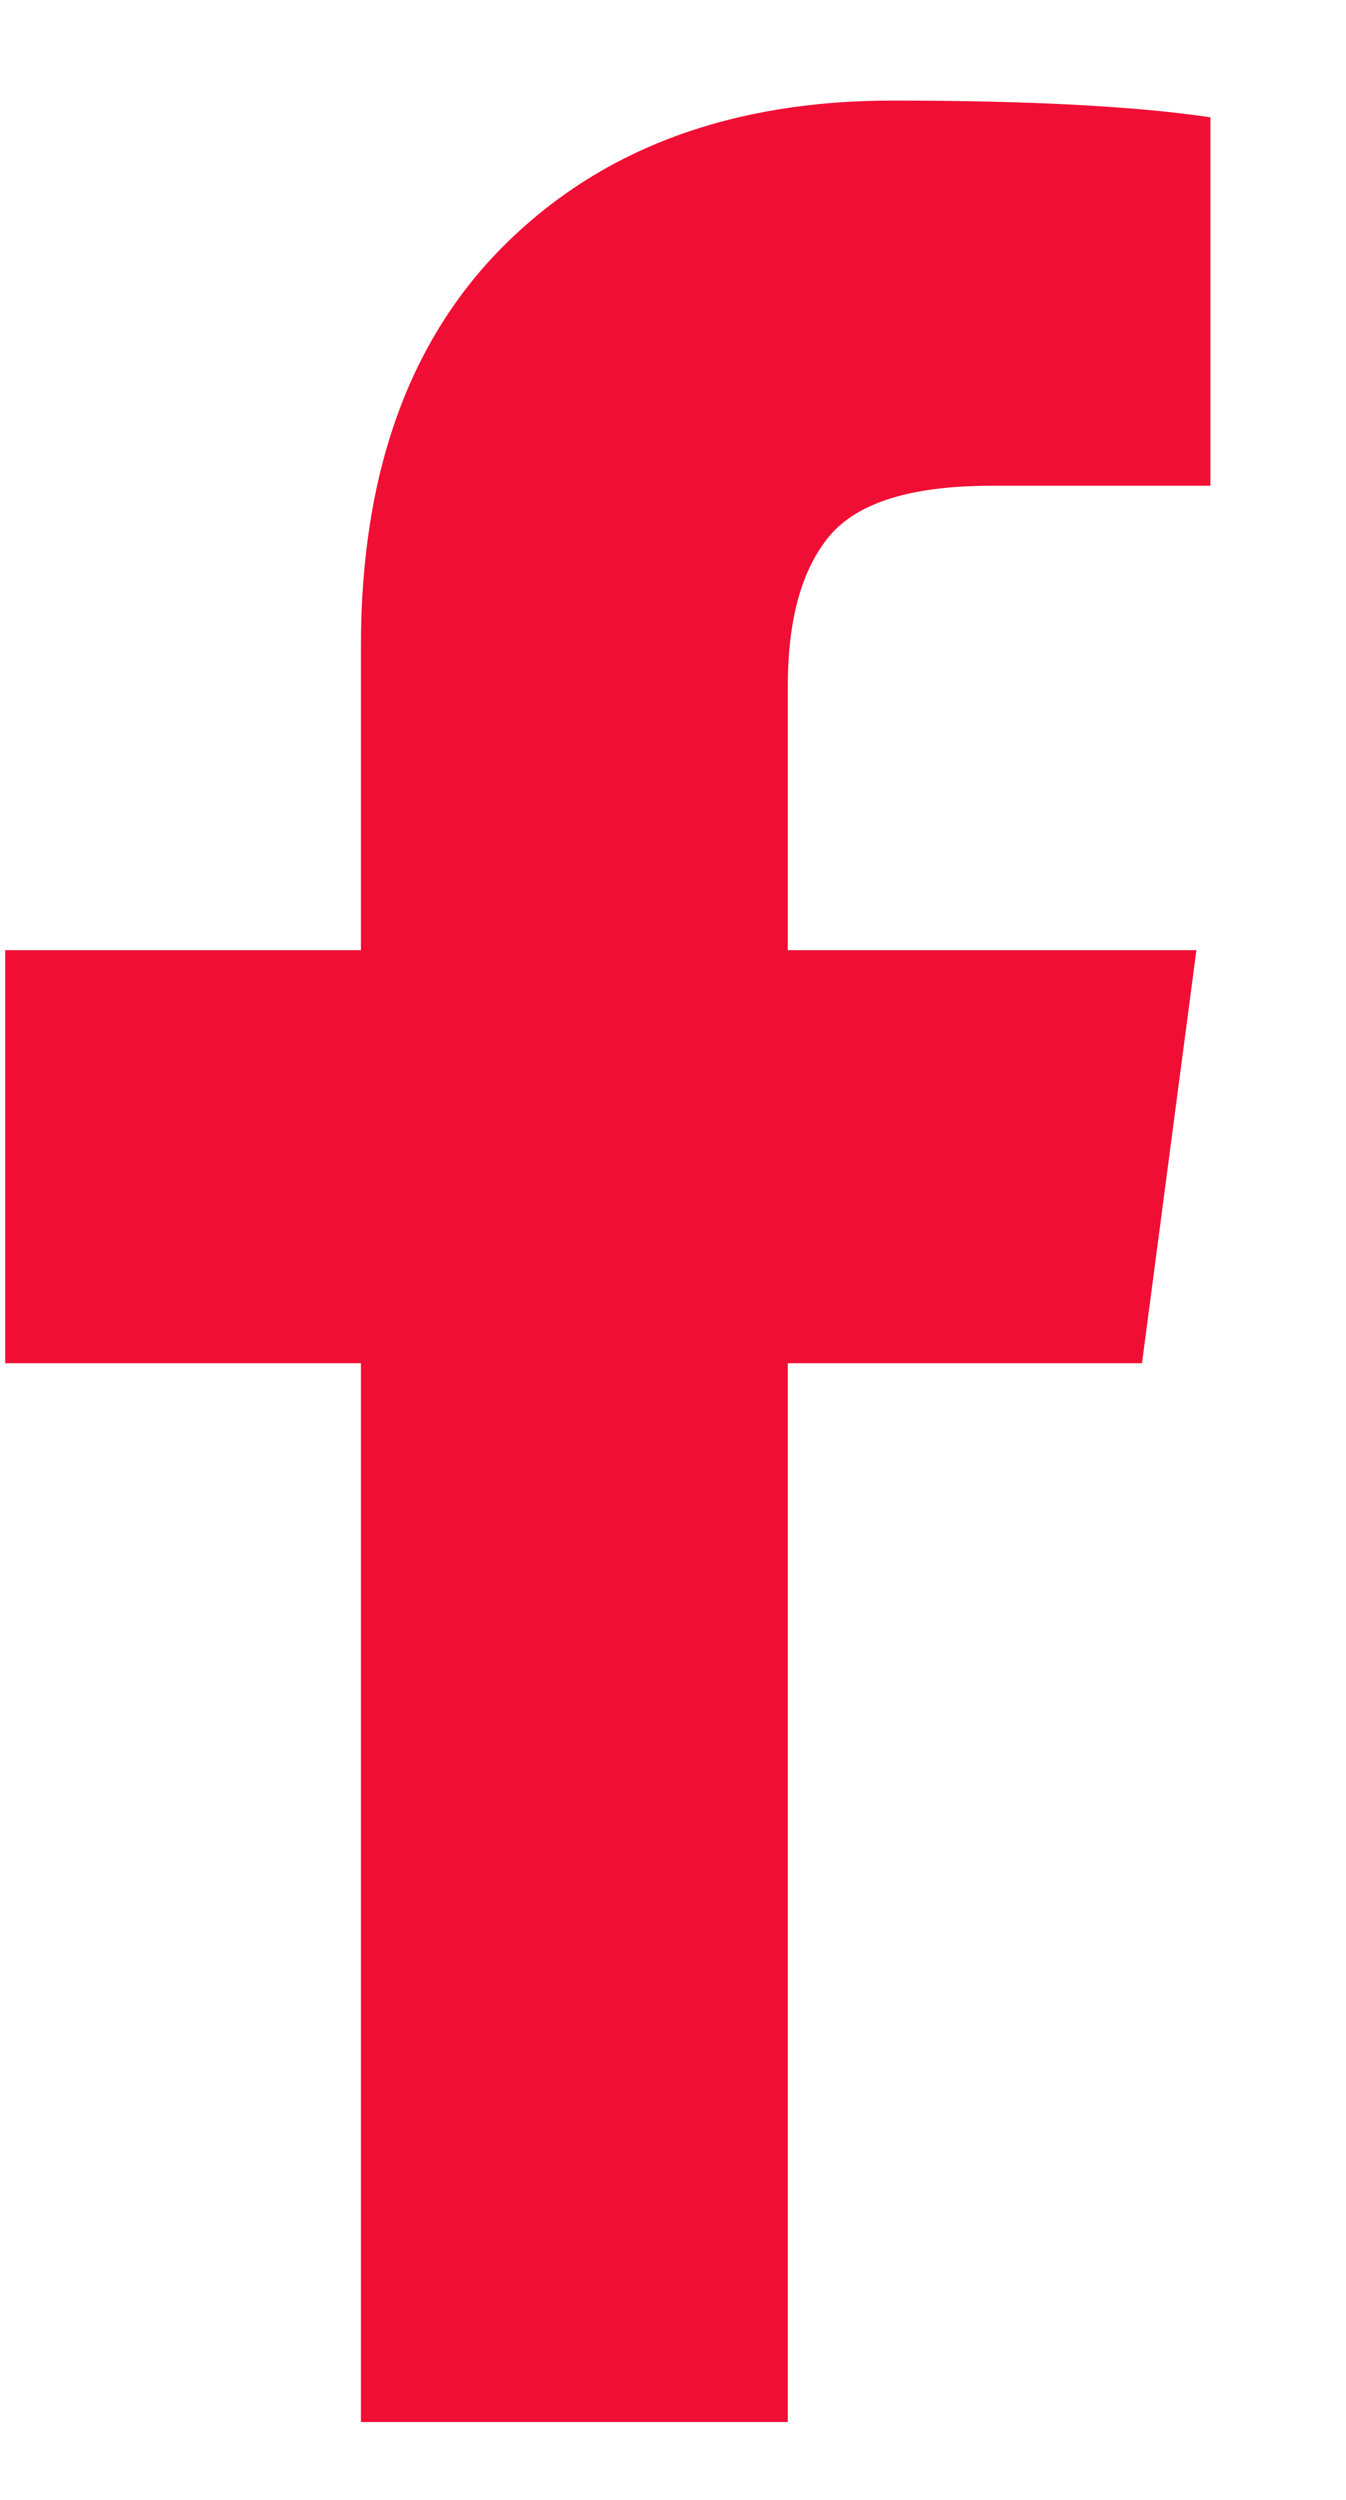 <svg
 xmlns="http://www.w3.org/2000/svg"
 xmlns:xlink="http://www.w3.org/1999/xlink"
 width="7px" height="13px">
<path fill-rule="evenodd"  fill="rgb(241, 14, 52)"
 d="M4.641,0.523 C3.804,0.523 3.134,0.771 2.631,1.267 C2.128,1.763 1.877,2.460 1.877,3.360 L1.877,4.941 L0.027,4.941 L0.027,7.089 L1.877,7.089 L1.877,12.595 L4.097,12.595 L4.097,7.089 L5.939,7.089 L6.222,4.941 L4.097,4.941 L4.097,3.570 C4.097,3.222 4.169,2.961 4.314,2.787 C4.460,2.613 4.740,2.526 5.156,2.526 L6.295,2.526 L6.295,0.610 C5.903,0.552 5.352,0.523 4.641,0.523 L4.641,0.523 Z"/>
</svg>
